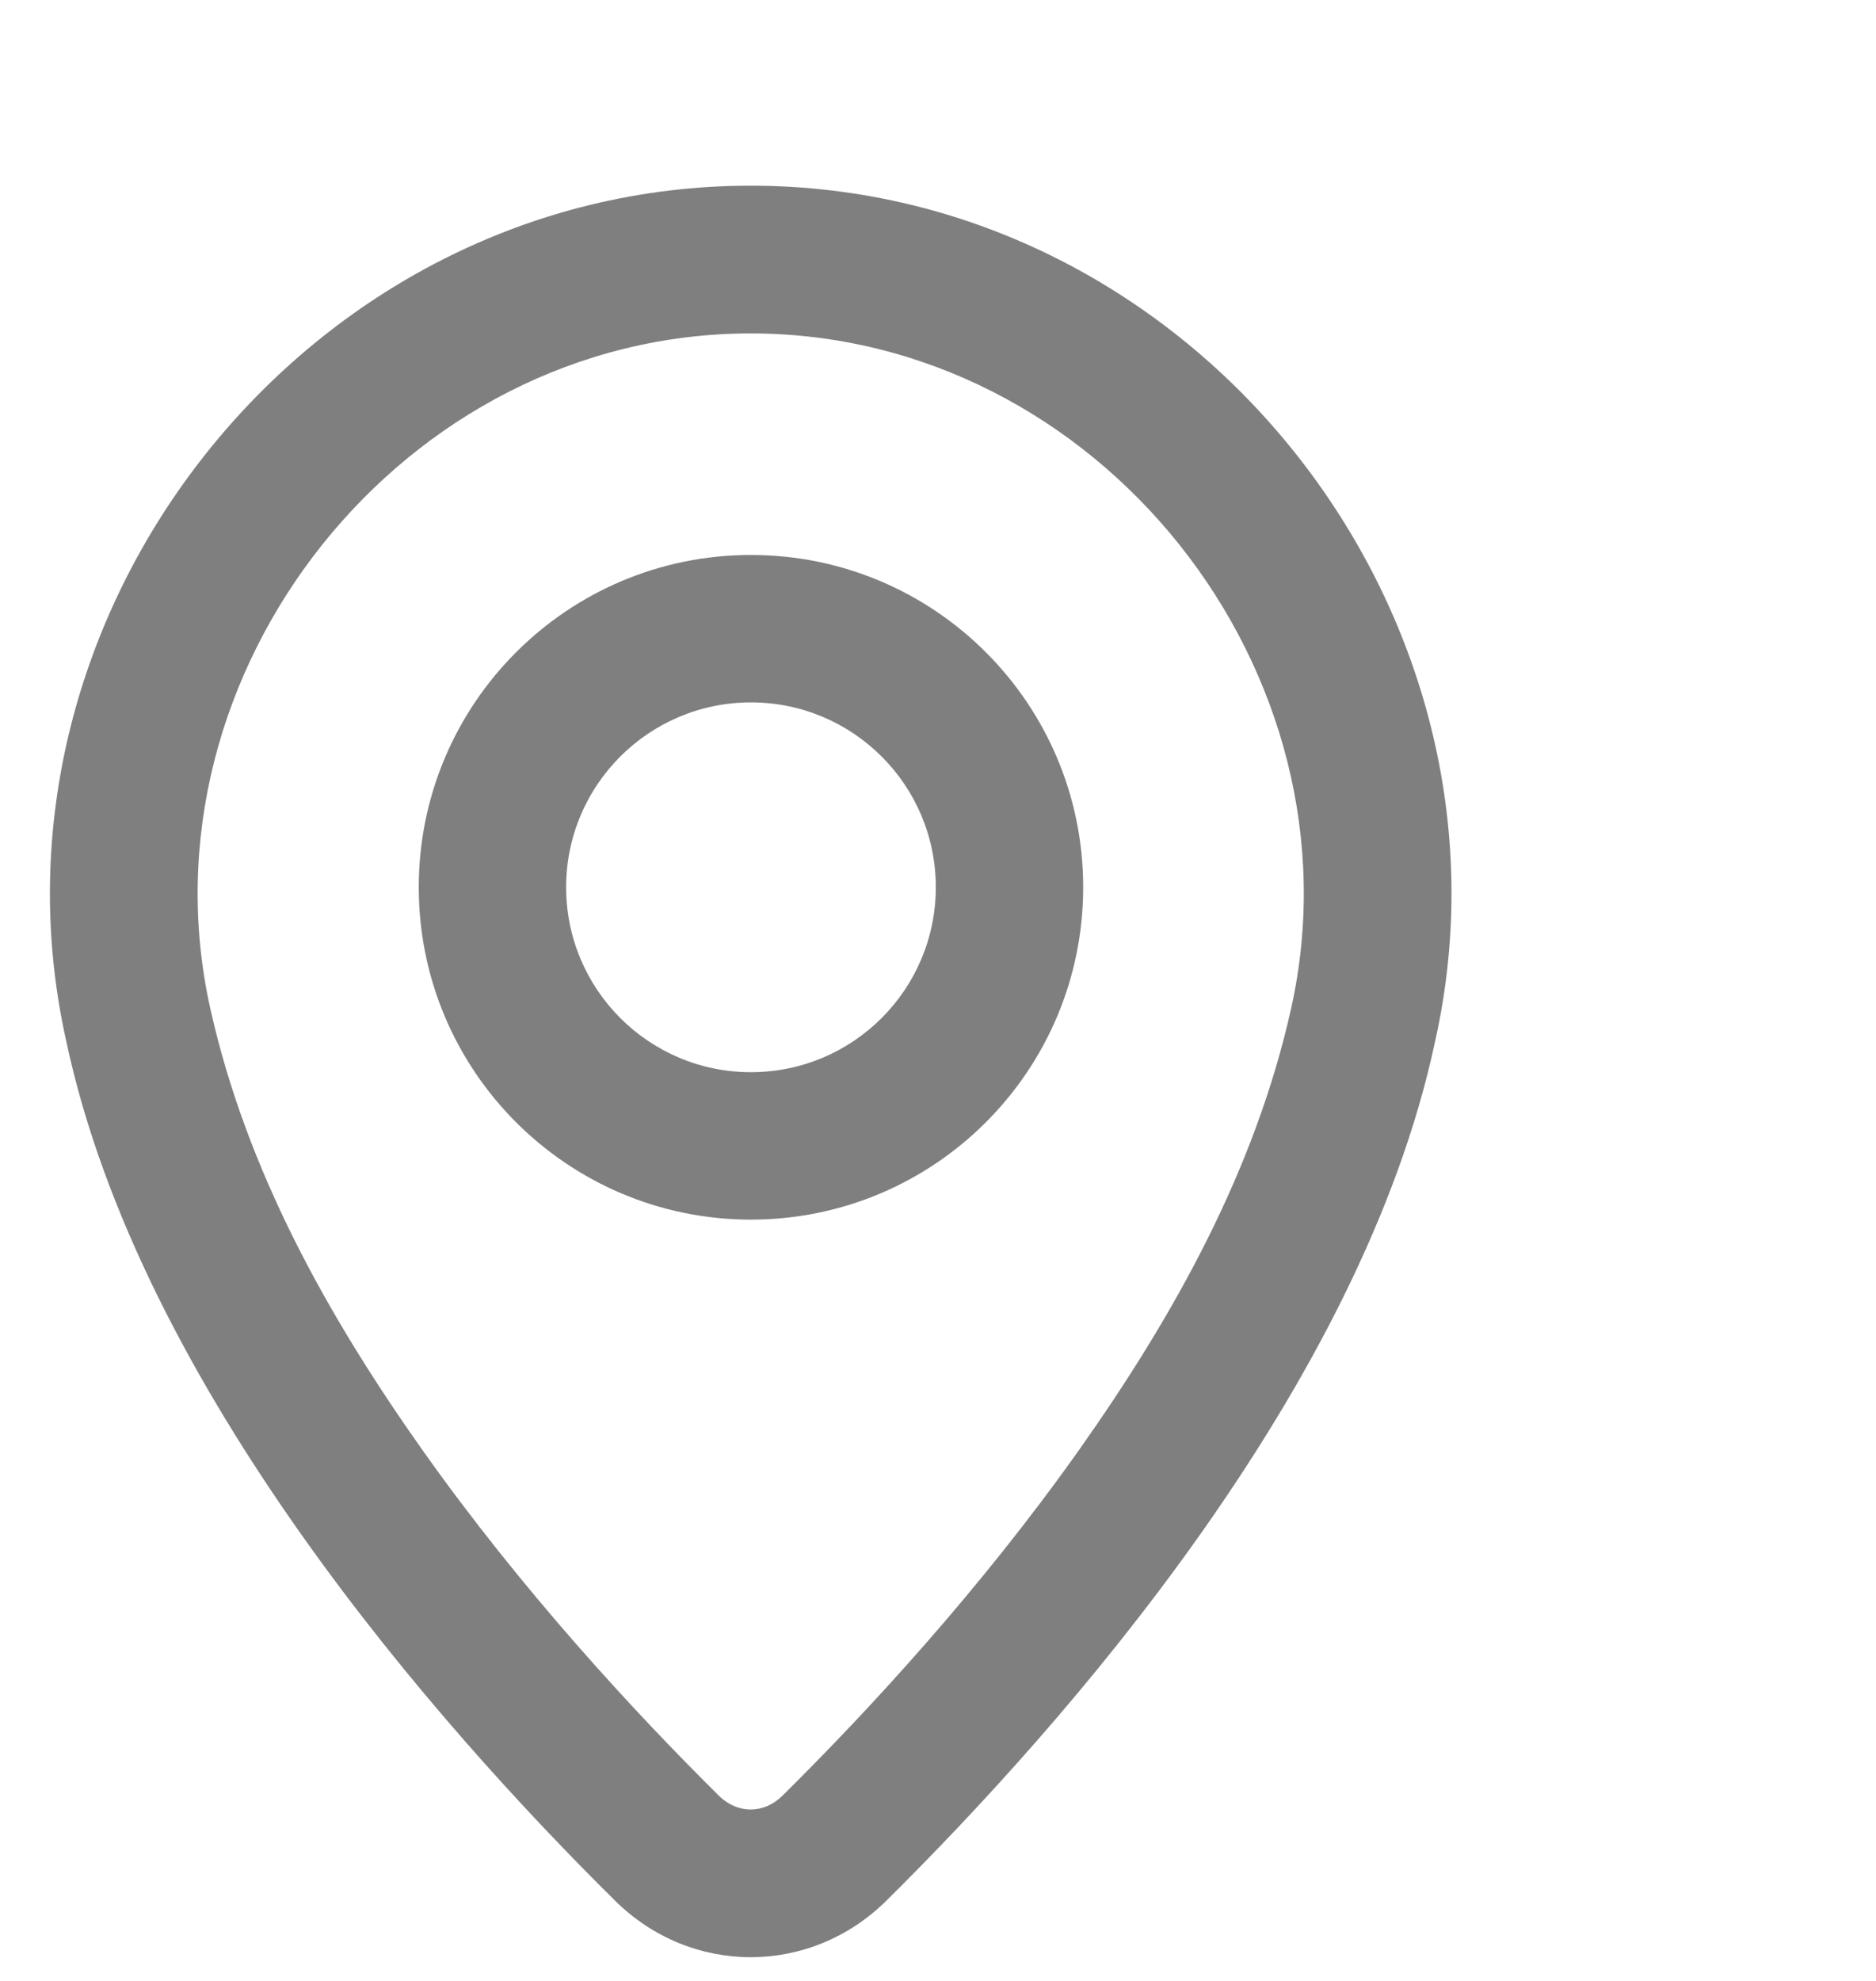<?xml version="1.0" encoding="UTF-8" standalone="no"?><svg width='18' height='19' viewBox='0 0 18 19' fill='none' xmlns='http://www.w3.org/2000/svg'>
<path fill-rule='evenodd' clip-rule='evenodd' d='M7.205 11.698C8.966 11.698 10.393 10.271 10.393 8.51C10.393 6.75 8.966 5.323 7.205 5.323C5.445 5.323 4.018 6.75 4.018 8.51C4.018 10.271 5.445 11.698 7.205 11.698ZM7.205 10.284C6.226 10.284 5.432 9.49 5.432 8.51C5.432 7.531 6.226 6.737 7.205 6.737C8.185 6.737 8.979 7.531 8.979 8.51C8.979 9.49 8.185 10.284 7.205 10.284Z' fill='black' fill-opacity='0.5'/>
<path fill-rule='evenodd' clip-rule='evenodd' d='M13.771 9.982C14.686 5.879 11.457 1.781 7.203 1.781C2.95 1.781 -0.28 5.884 0.635 9.983C1.342 13.312 4.198 16.545 5.902 18.231C6.632 18.953 7.774 18.953 8.504 18.231C10.208 16.545 13.065 13.312 13.771 9.982ZM7.203 3.198C10.541 3.198 13.108 6.447 12.388 9.674C12.042 11.225 11.266 12.617 10.355 13.905C9.403 15.25 8.324 16.416 7.507 17.224C7.329 17.4 7.076 17.4 6.898 17.224C6.082 16.416 5.003 15.25 4.051 13.905C3.14 12.617 2.364 11.225 2.018 9.674C1.298 6.451 3.867 3.198 7.203 3.198Z' fill='black' fill-opacity='0.5'/>
</svg>
